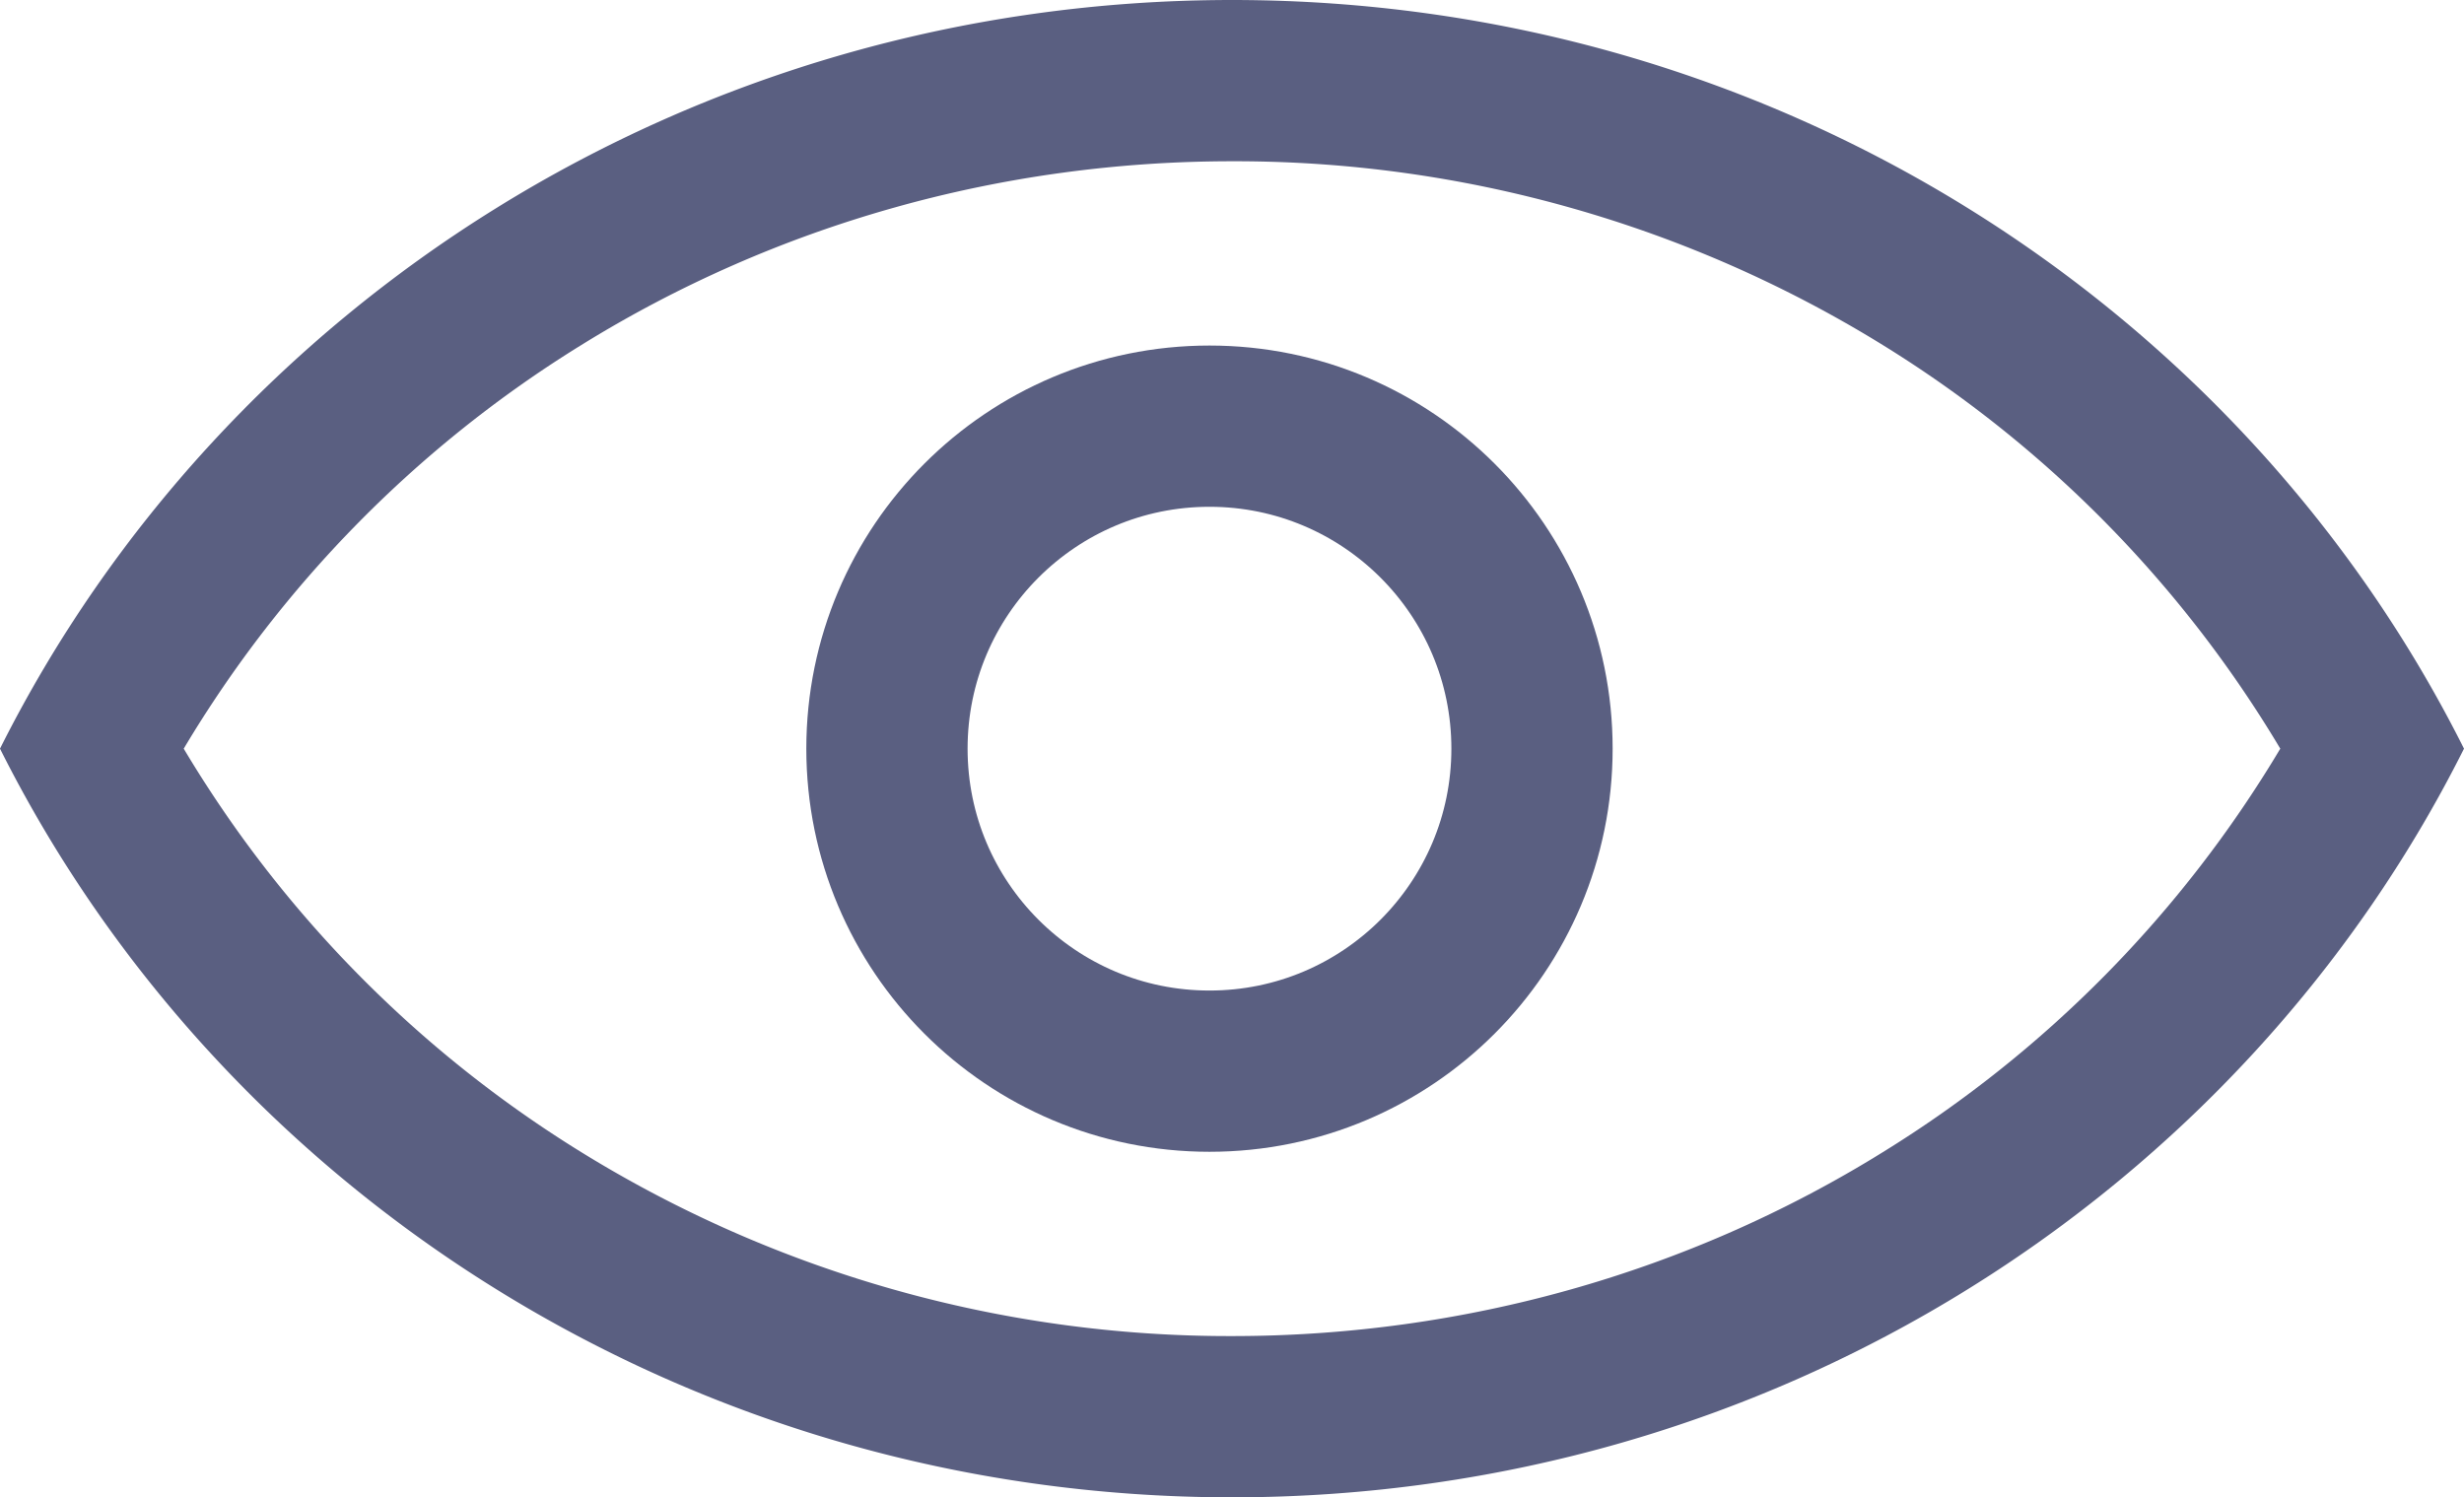 <svg xmlns="http://www.w3.org/2000/svg" width="21.391" height="13" viewBox="0 0 21.391 13">
    <defs>
        <style>
            .cls-3{stroke:none}
        </style>
    </defs>
    <g id="Groupe_1400" data-name="Groupe 1400" transform="translate(-323 -347)">
        <g id="Groupe_1397" data-name="Groupe 1397" transform="translate(35 119)">
            <g id="Intersection_1" data-name="Intersection 1" style="fill:none">
                <path class="cls-3" d="M-1334.2-963.5a11.925 11.925 0 0 1 10.7-6.5 11.923 11.923 0 0 1 10.695 6.5 11.923 11.923 0 0 1-10.695 6.5 11.924 11.924 0 0 1-10.7-6.5z" transform="translate(1622.196 1198)"/>
                <path d="M-1323.5-958.4c2.012 0 3.965-.552 5.65-1.597a10.34 10.34 0 0 0 3.45-3.503 10.341 10.341 0 0 0-3.45-3.504 10.705 10.705 0 0 0-5.65-1.596c-2.011 0-3.965.552-5.65 1.596a10.342 10.342 0 0 0-3.451 3.504 10.34 10.34 0 0 0 3.451 3.503 10.709 10.709 0 0 0 5.65 1.597m0 1.4c-4.702 0-8.766-2.651-10.696-6.5 1.93-3.849 5.994-6.5 10.696-6.5s8.766 2.651 10.695 6.5c-1.929 3.849-5.993 6.5-10.695 6.5z" style="fill:#5a5f81;stroke:none" transform="translate(1622.196 1198)"/>
            </g>
            <g id="Ellipse_141" data-name="Ellipse 141" transform="translate(295 231)" style="stroke:#5a5f81;stroke-width:1.4px;fill:none">
                <circle class="cls-3" cx="3.5" cy="3.5" r="3.5"/>
                <circle cx="3.5" cy="3.5" r="2.8" style="fill:none"/>
            </g>
        </g>
    </g>
</svg>

